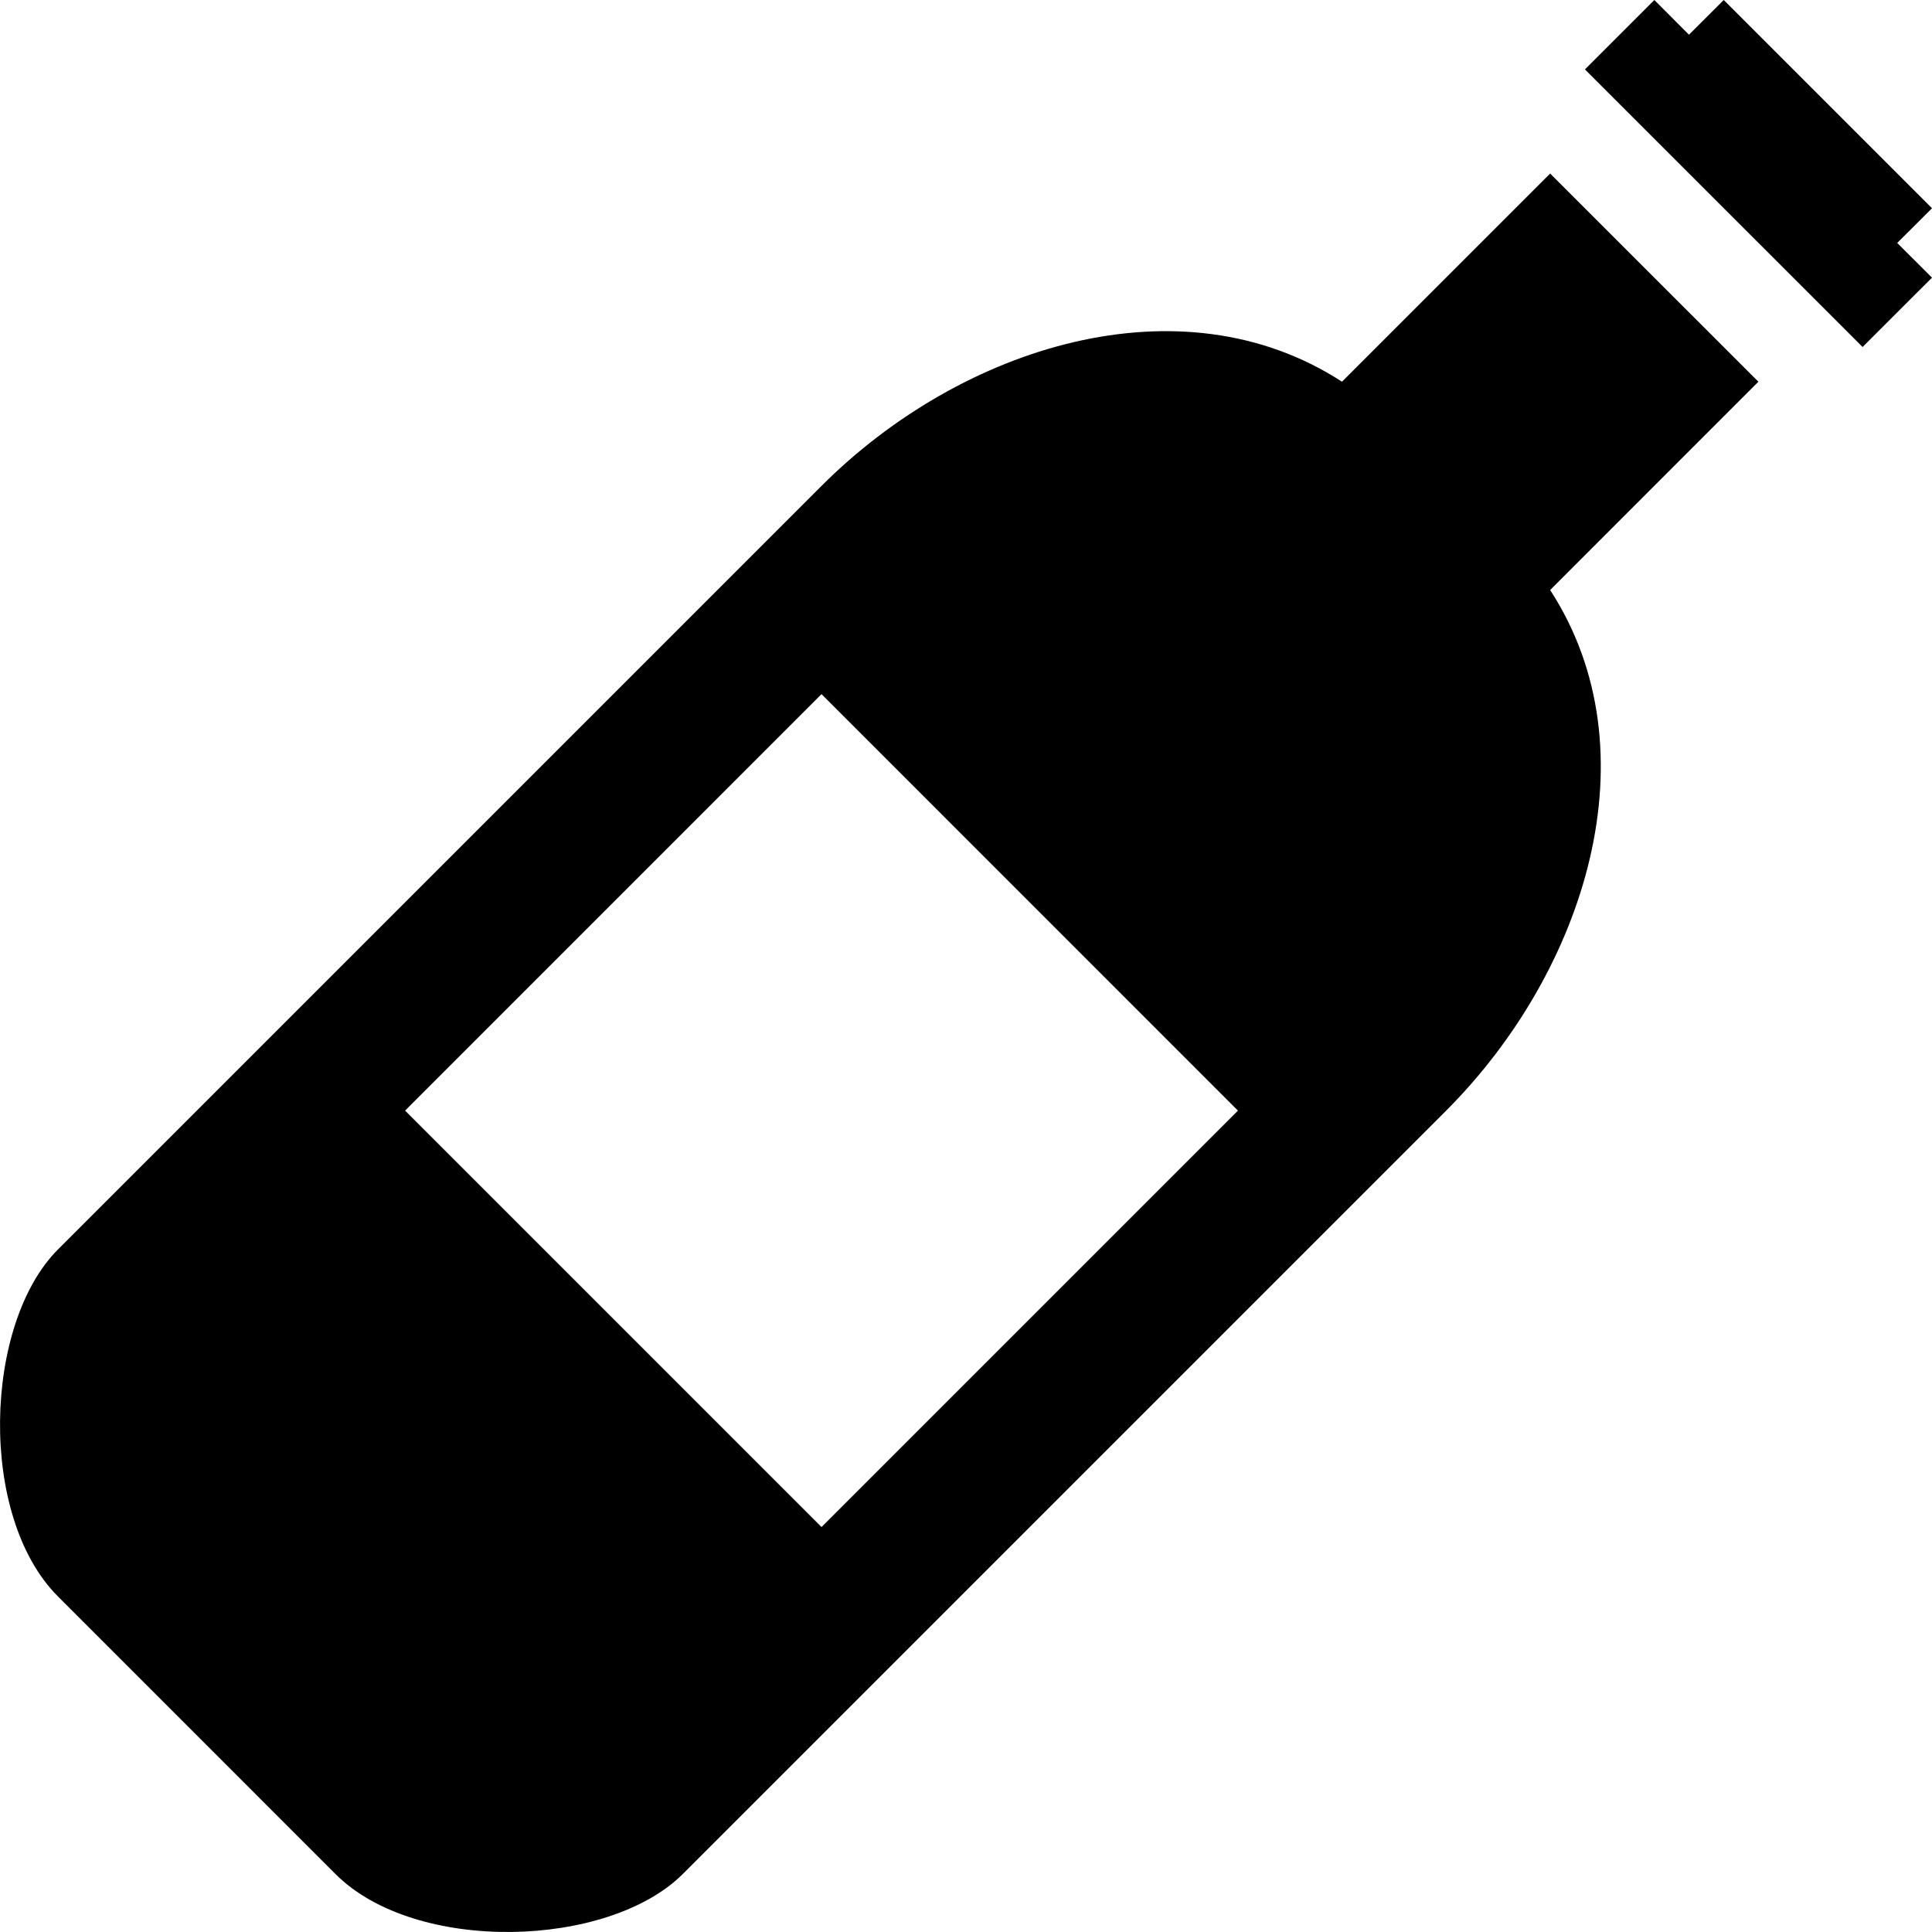<?xml version="1.0" encoding="utf-8"?>
<svg version="1.1" id="Layer_1" xmlns="http://www.w3.org/2000/svg" xmlns:xlink="http://www.w3.org/1999/xlink" x="0px" y="0px"
	 viewBox="0 0 28 28" enable-background="new 0 0 28 28" xml:space="preserve">
<g>
	<defs>
		<rect id="SVGID_1_" width="28" height="28"/>
	</defs>
	<clipPath id="SVGID_2_">
		<use xlink:href="#SVGID_1_"  overflow="visible"/>
	</clipPath>
	<path clip-path="url(#SVGID_2_)" d="M28,3.018L24.982,0l-0.504,0.503L23.976,0L22.97,1.006l4.024,4.023L28,4.024l-0.504-0.503
		L28,3.018z M22.466,2.515l-3.017,3.017c-2.336-1.516-5.518-0.516-7.543,1.51L0.84,18.108c-1.075,1.076-1.163,3.866,0,5.029
		l4.023,4.024c1.164,1.162,3.953,1.074,5.031,0l11.065-11.065c2.025-2.027,3.025-5.207,1.507-7.545l3.018-3.019L22.466,2.515z
		 M11.906,22.131l-6.035-6.035l6.035-6.036l6.035,6.036L11.906,22.131z"/>
</g>
</svg>
